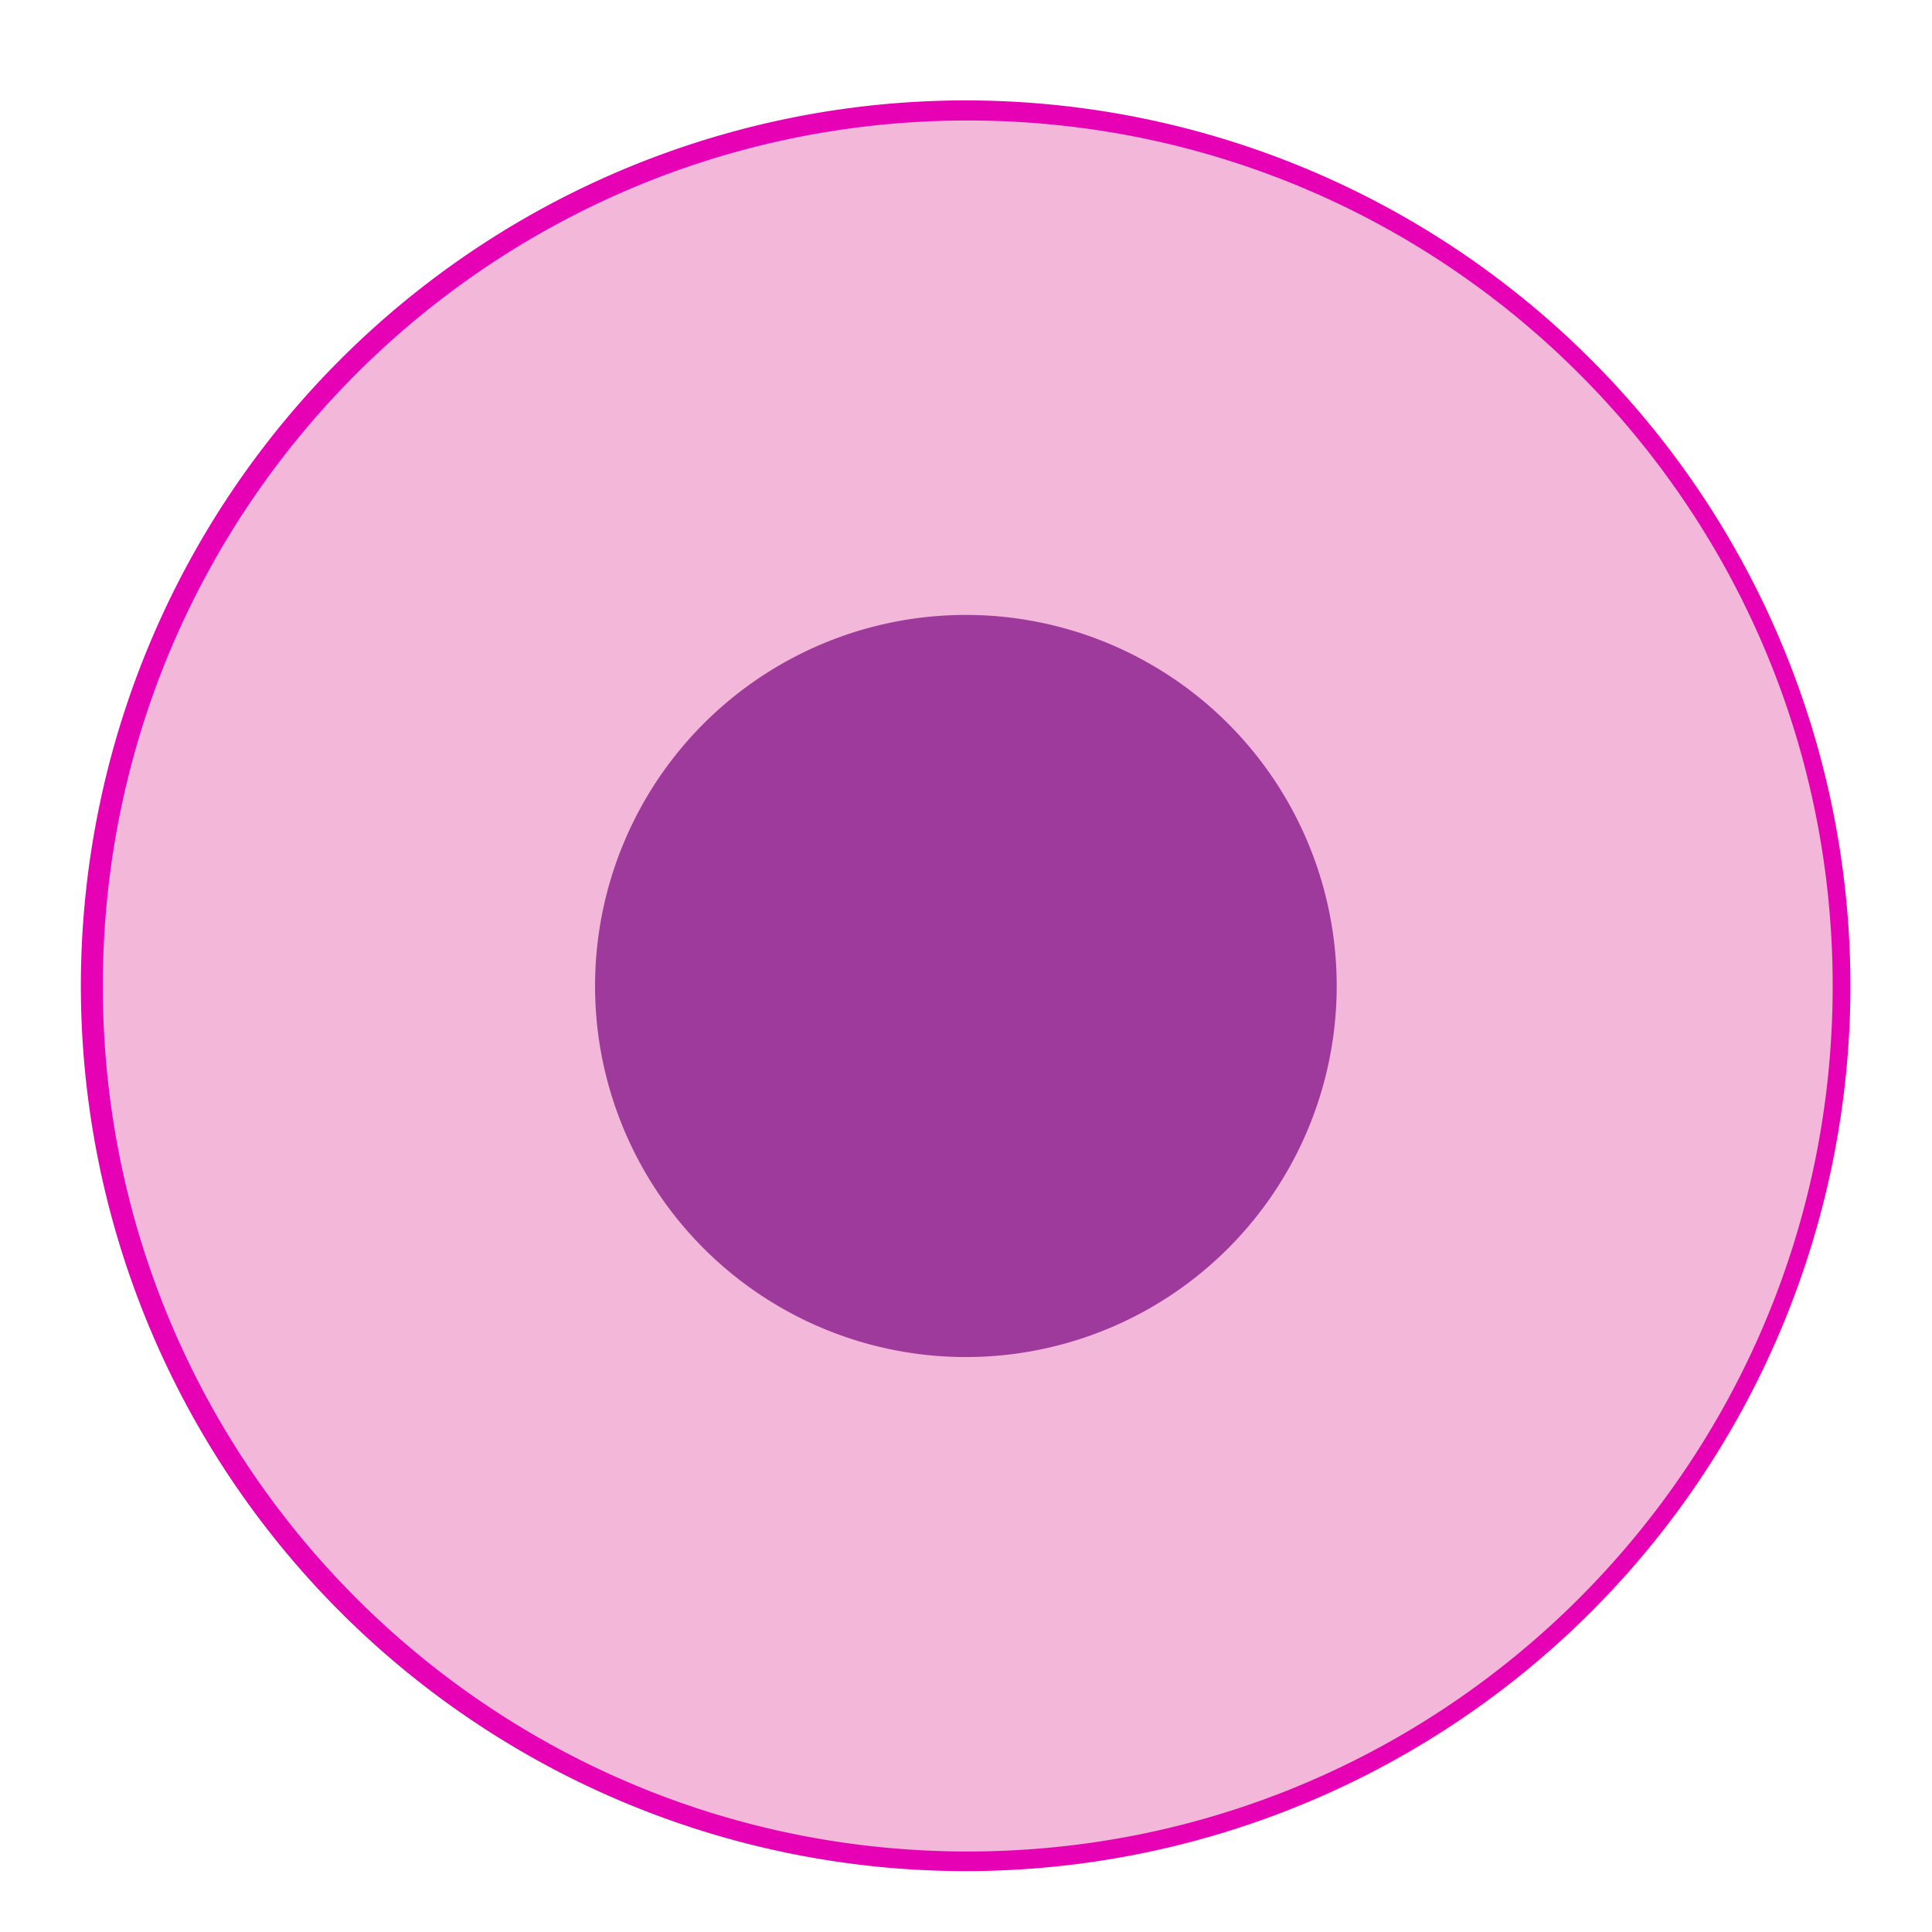 <?xml version="1.0" encoding="UTF-8" standalone="no"?>
<svg
   xmlns:dc="http://purl.org/dc/elements/1.1/"
   xmlns:cc="http://creativecommons.org/ns#"
   xmlns:rdf="http://www.w3.org/1999/02/22-rdf-syntax-ns#"
   xmlns:svg="http://www.w3.org/2000/svg"
   xmlns="http://www.w3.org/2000/svg"
   xmlns:xlink="http://www.w3.org/1999/xlink"
   xmlns:sodipodi="http://sodipodi.sourceforge.net/DTD/sodipodi-0.dtd"
   xmlns:inkscape="http://www.inkscape.org/namespaces/inkscape"
   height="24"
   viewBox="0 0 6.35 6.35"
   width="24"
   version="1.1"
   id="svg39"
   sodipodi:docname="lc_radiobutton.svg"
   inkscape:export-filename="/home/annisaauliarasyidah/Desktop/4_242 (aulia)/lc 222/lc_radiobutton.png"
   inkscape:export-xdpi="96"
   inkscape:export-ydpi="96"
   inkscape:version="0.92.4 (unknown)">
  <defs
     id="defs43" />
  <sodipodi:namedview
     pagecolor="#ffffff"
     bordercolor="#666666"
     borderopacity="1"
     objecttolerance="10"
     gridtolerance="10"
     guidetolerance="10"
     inkscape:pageopacity="0"
     inkscape:pageshadow="2"
     inkscape:window-width="1366"
     inkscape:window-height="707"
     id="namedview41"
     showgrid="false"
     inkscape:zoom="24.065816"
     inkscape:cx="11.093551"
     inkscape:cy="11.780811"
     inkscape:window-x="0"
     inkscape:window-y="0"
     inkscape:window-maximized="1"
     inkscape:current-layer="svg39" />
  <linearGradient
     id="a">
    <stop
       offset="0"
       stop-color="#fff"
       id="stop2" />
    <stop
       offset="1"
       stop-color="#fff"
       stop-opacity="0"
       id="stop4" />
  </linearGradient>
  <filter
     id="b"
     height="1.048"
     width="1.048"
     x="-0.024"
     y="-0.024"
     style="color-interpolation-filters:sRGB">
    <feGaussianBlur
       stdDeviation=".054"
       id="feGaussianBlur7" />
  </filter>
  <linearGradient
     id="c"
     gradientUnits="userSpaceOnUse"
     x1="8.255"
     x2="7.962"
     xlink:href="#a"
     y1="1.258"
     y2="15.052"
     gradientTransform="scale(0.265)" />
  <filter
     id="d"
     height="1.12"
     width="1.12"
     x="-0.06"
     y="-0.06"
     style="color-interpolation-filters:sRGB">
    <feGaussianBlur
       stdDeviation=".136"
       id="feGaussianBlur11" />
  </filter>
  <linearGradient
     id="e"
     gradientUnits="userSpaceOnUse"
     x1="3.203"
     x2="3.21"
     xlink:href="#a"
     y1="2.83"
     y2="-0.335"
     gradientTransform="matrix(0.667,0,0,0.667,0.005,1.298)" />
  <linearGradient
     id="f"
     gradientUnits="userSpaceOnUse"
     x1="3.447"
     x2="3.427"
     y1="-1.55"
     y2="3.386"
     gradientTransform="matrix(0.667,0,0,0.667,0.005,1.298)">
    <stop
       offset="0"
       stop-color="#f0efef"
       id="stop15" />
    <stop
       offset="1"
       stop-color="#ecebeb"
       id="stop17" />
  </linearGradient>
  <radialGradient
     id="g"
     cx="3.211"
     cy="1.728"
     gradientUnits="userSpaceOnUse"
     r="1.191"
     gradientTransform="matrix(0.667,0,0,0.667,0.005,1.298)">
    <stop
       offset="0"
       stop-color="#666"
       id="stop20" />
    <stop
       offset="1"
       stop-color="#232323"
       stop-opacity=".938"
       id="stop22" />
  </radialGradient>
  <g
     id="g834"
     transform="matrix(1.535,0,0,1.536,-0.075,-0.011)"
     style="stroke-width:0.651">
    <path
       d="M 3.968,2.117 A 1.852,1.852 0 0 1 2.117,3.968 1.852,1.852 0 0 1 0.265,2.117 1.852,1.852 0 0 1 2.117,0.265 1.852,1.852 0 0 1 3.968,2.117 Z"
       id="path29"
       style="fill:#f3b7d9;stroke:#e602b4;stroke-width:0.086;stroke-miterlimit:4;stroke-dasharray:none"
       inkscape:connector-curvature="0" />
    <path
       d="m 2.121,0.265 c -1.023,-1.3e-7 -1.852,0.829 -1.852,1.852 -10e-8,1.023 0.829,1.852 1.852,1.852 1.023,0 1.852,-0.829 1.852,-1.852 0,-1.023 -0.829,-1.852 -1.852,-1.852 z m -0.004,0.264 A 1.588,1.588 0 0 1 3.704,2.117 1.588,1.588 0 0 1 2.117,3.704 1.588,1.588 0 0 1 0.529,2.117 1.588,1.588 0 0 1 2.117,0.529 Z"
       id="path31"
       style="fill:#f3b7d9;stroke-width:0.095"
       inkscape:connector-curvature="0" />
    <path
       d="M 3.178,2.117 A 1.062,1.062 0 0 1 2.117,3.178 1.062,1.062 0 0 1 1.055,2.117 1.062,1.062 0 0 1 2.117,1.055 1.062,1.062 0 0 1 3.178,2.117 Z"
       id="path33"
       style="fill:#f3b7d9;stroke-width:0.098"
       inkscape:connector-curvature="0" />
    <path
       d="M 2.911,2.117 A 0.794,0.794 0 0 1 2.117,2.911 0.794,0.794 0 0 1 1.323,2.117 0.794,0.794 0 0 1 2.117,1.323 0.794,0.794 0 0 1 2.911,2.117 Z"
       id="path35"
       style="fill:#9d3a9b;stroke-width:0.073"
       inkscape:connector-curvature="0" />
  </g>
</svg>
